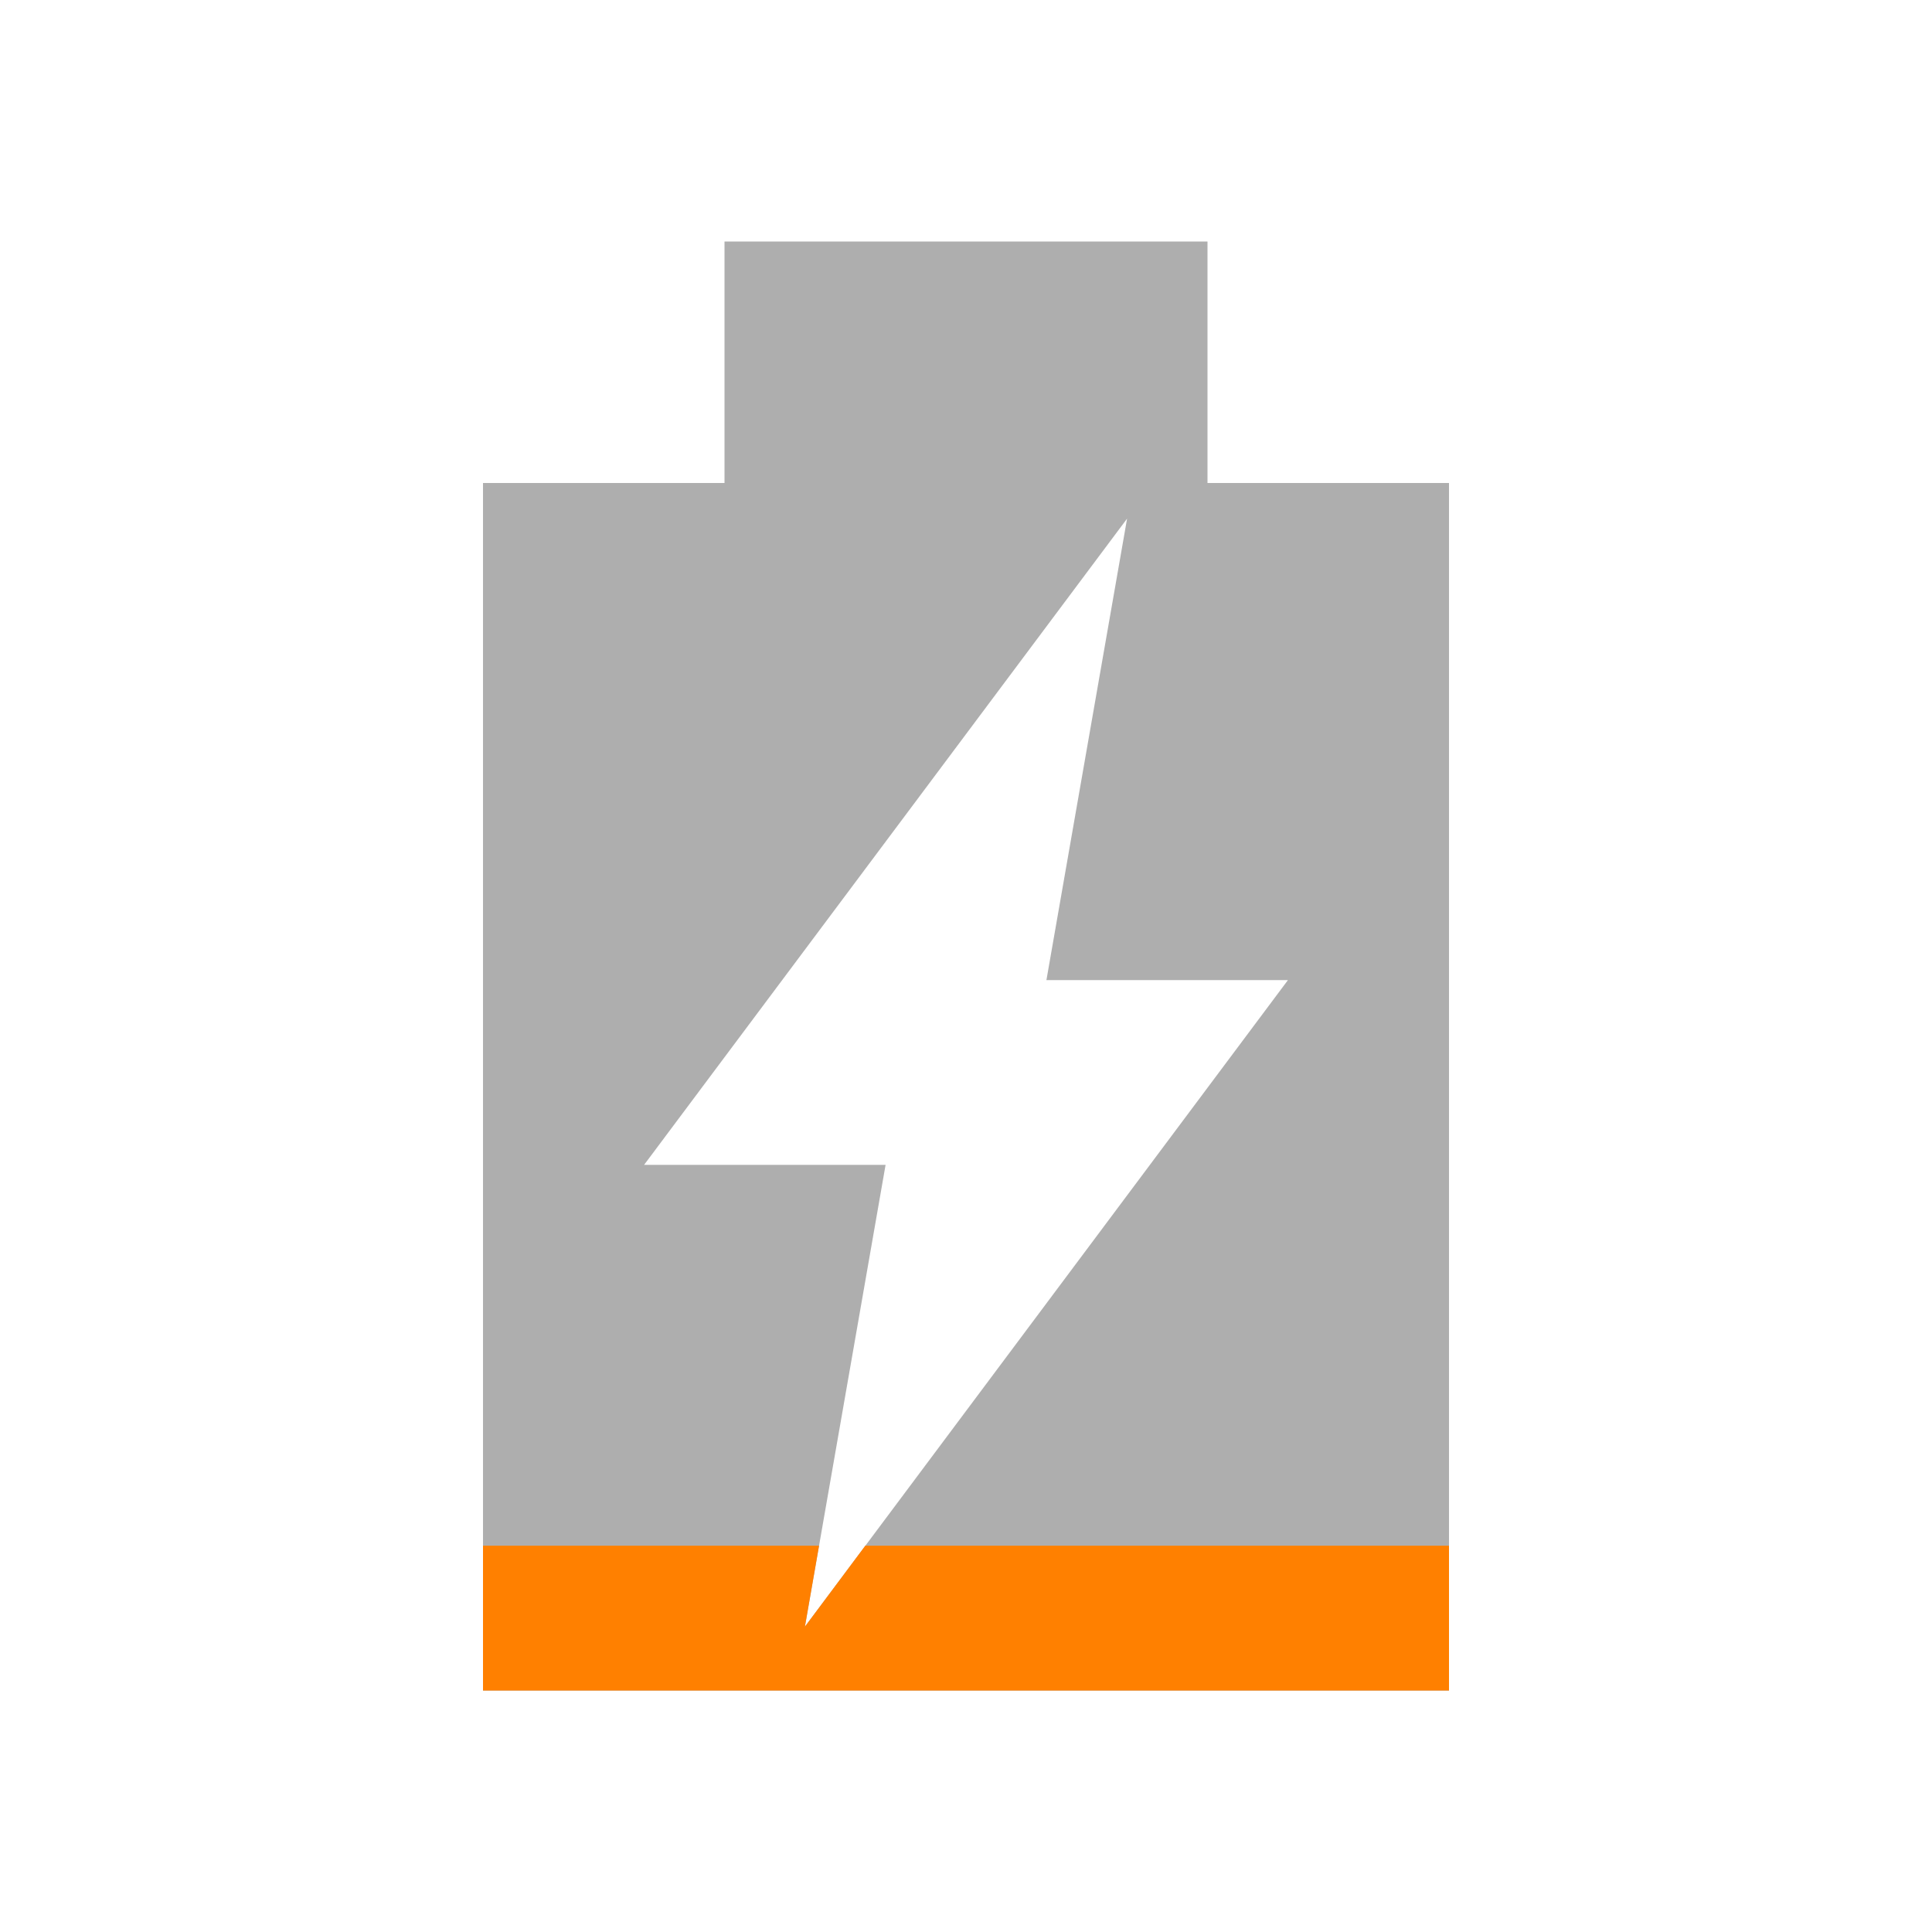 <svg xmlns="http://www.w3.org/2000/svg" viewBox="0 0 16 16">
 <path d="m 6 2 l 0 2 l -2 0 l 0 10 l 8 0 l 0 -10 l -2 0 l 0 -2 l -4 0 z m 3.334 2.295 l -0.668 3.822 l 2 0 l -4 5.354 l 0.668 -3.824 l -2 0 l 4 -5.352 z" style="fill:#353535;opacity:0.4;fill-opacity:1"/>
 <path d="m 4 12.801 0 1.199 l 8 0 0 -1.199 -4.834 0 -0.5 0.67 0.117 -0.67 -2.783 0 z" style="fill:#ff8000;opacity:1;fill-opacity:1;stroke:none"/>
</svg>
